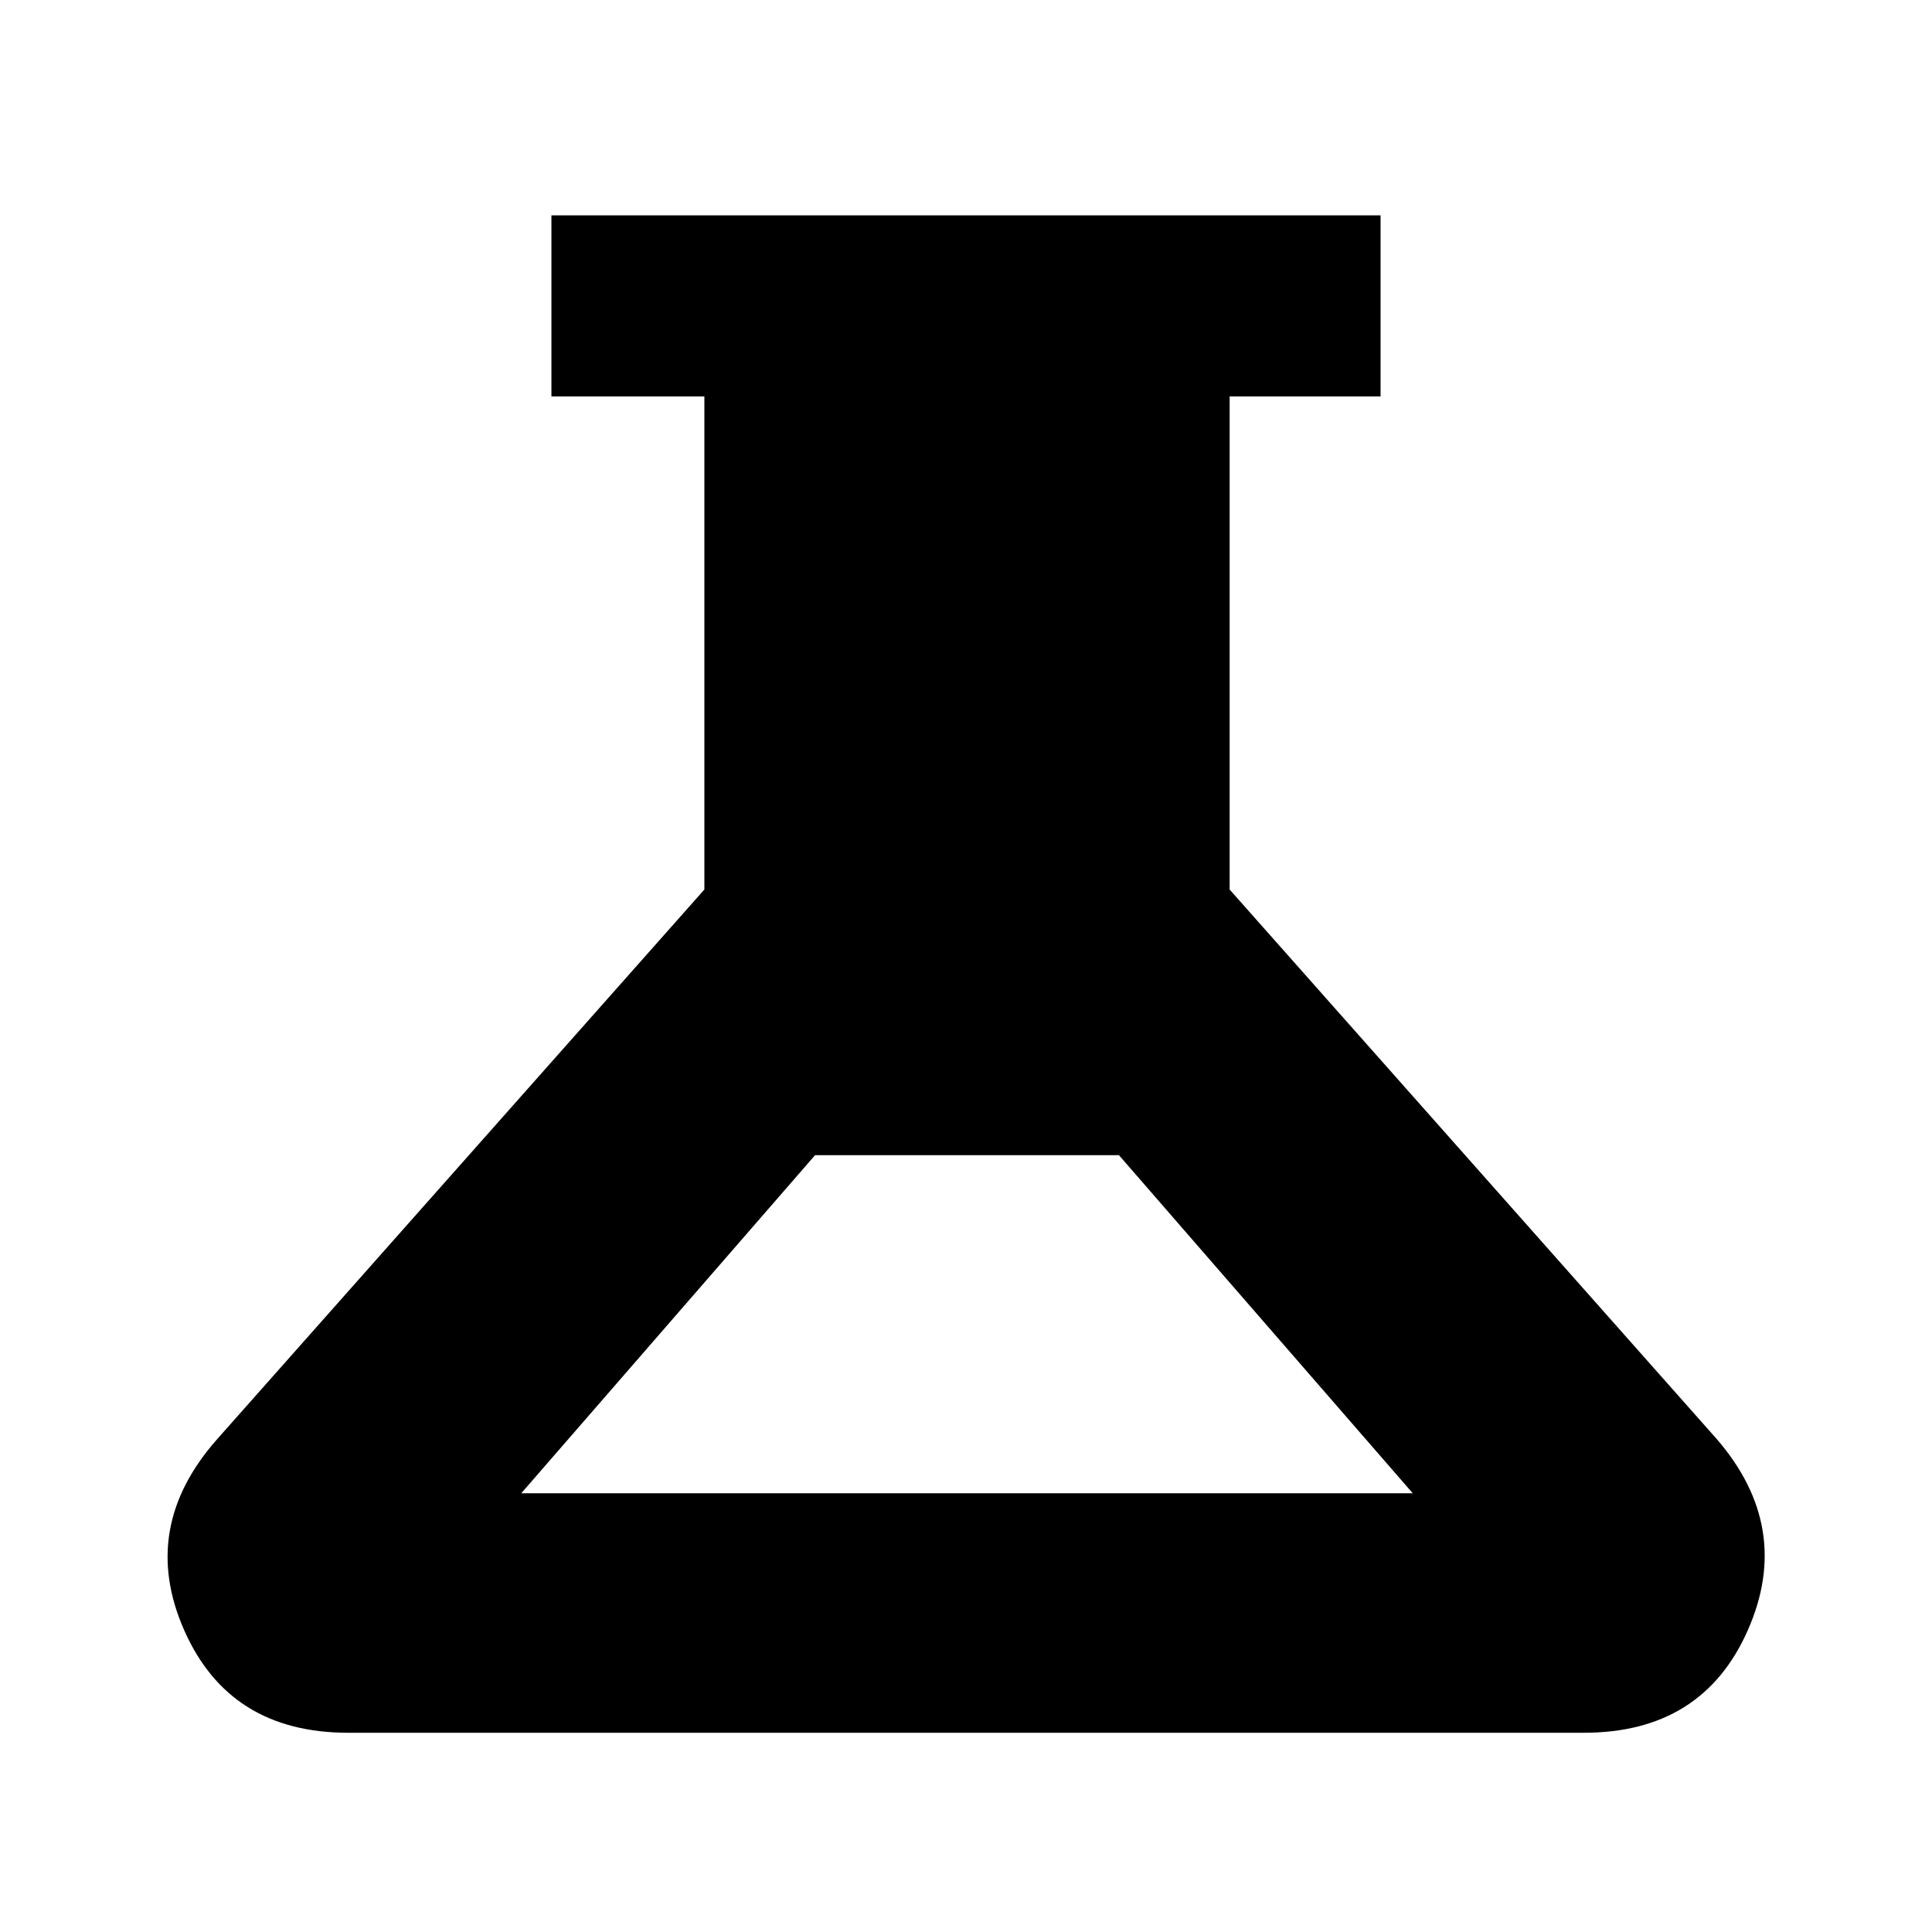 <svg xmlns="http://www.w3.org/2000/svg" height="48" viewBox="0 -960 960 960" width="48"><path d="M173-99q-59 0-81.5-51t16.5-95l242-273v-245h-76v-90h412v90h-75v245l242 273q38 44 15.5 95T787-99H173Zm86-119h443L556-386H405L259-218Z"/></svg>